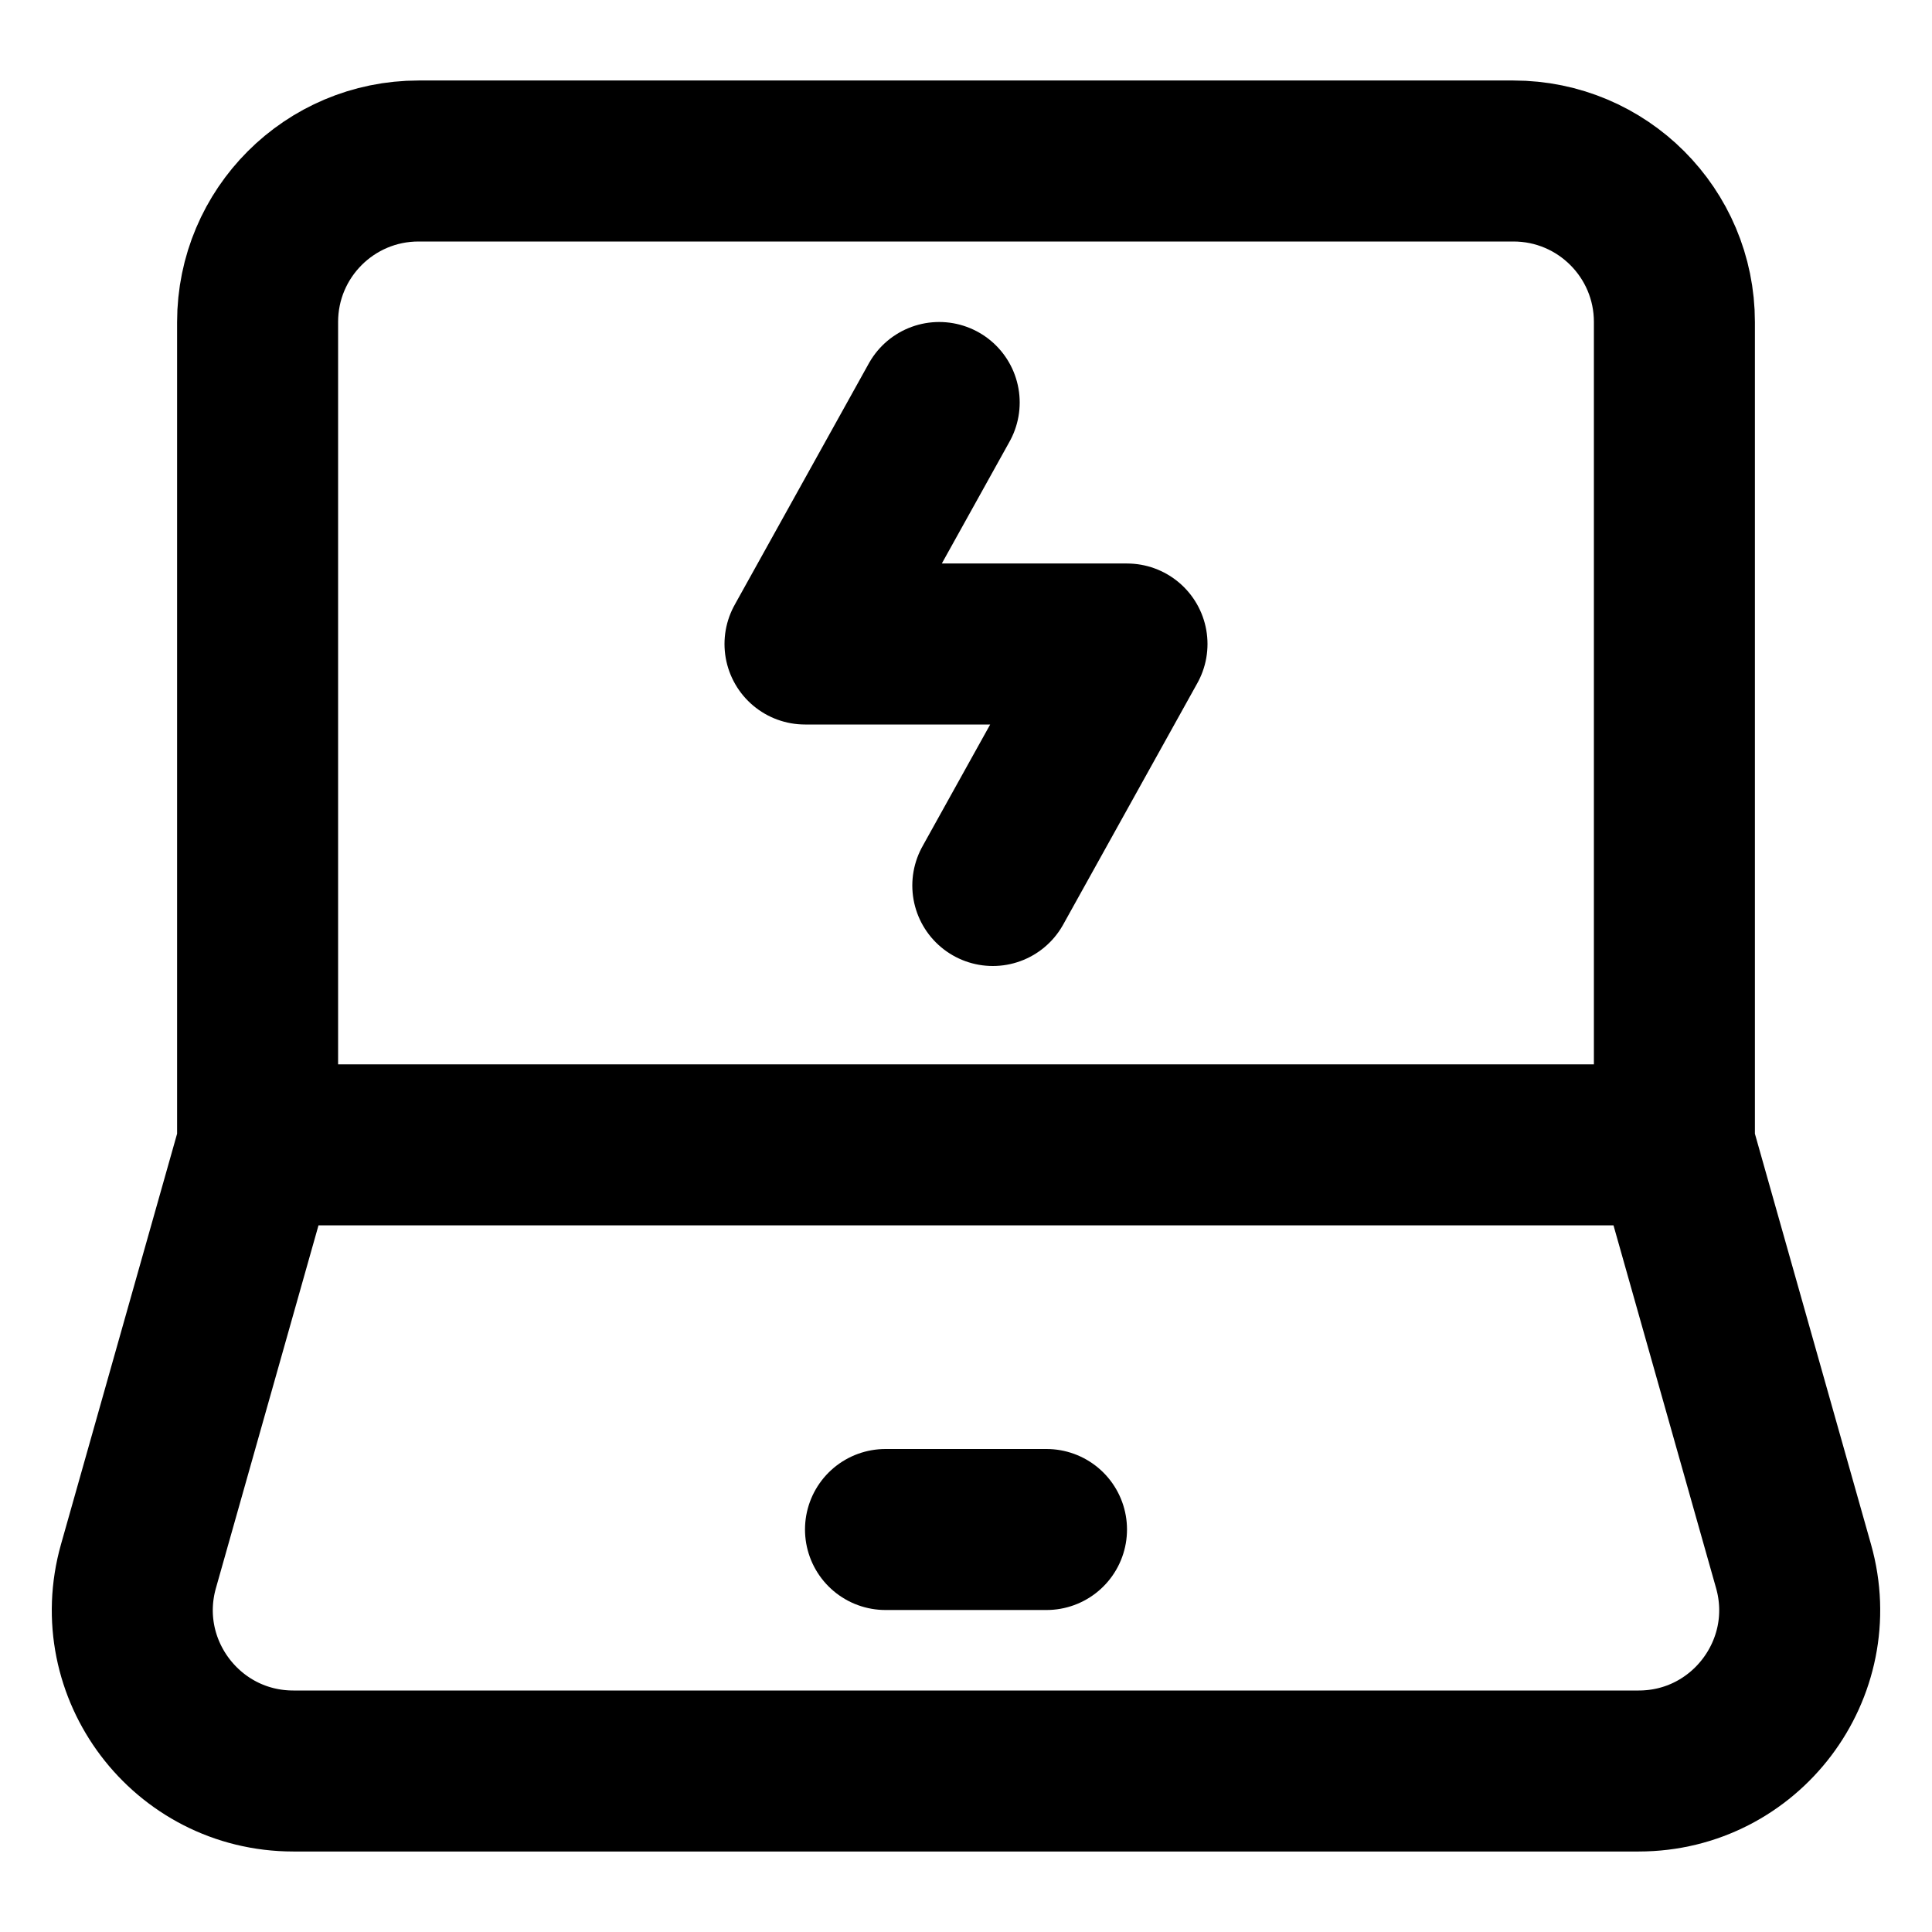 <svg width="24" height="24" viewBox="0 0 24 24" fill="none" xmlns="http://www.w3.org/2000/svg">
<path d="M3.2 14.222V4C3.2 2.895 4.095 2 5.2 2H18.8C19.905 2 20.8 2.895 20.8 4V14.222M3.2 14.222H20.8M3.2 14.222L1.72 19.456C1.359 20.732 2.318 22 3.644 22H20.356C21.682 22 22.641 20.732 22.28 19.456L20.8 14.222" stroke="black" stroke-width="2"/>
<path d="M11.667 5L10 8H14L12.333 11" stroke="black" stroke-width="2" stroke-linecap="round" stroke-linejoin="round"/>
<path d="M11 19L13 19" stroke="black" stroke-width="2" stroke-linecap="round" stroke-linejoin="round"/>
</svg>

